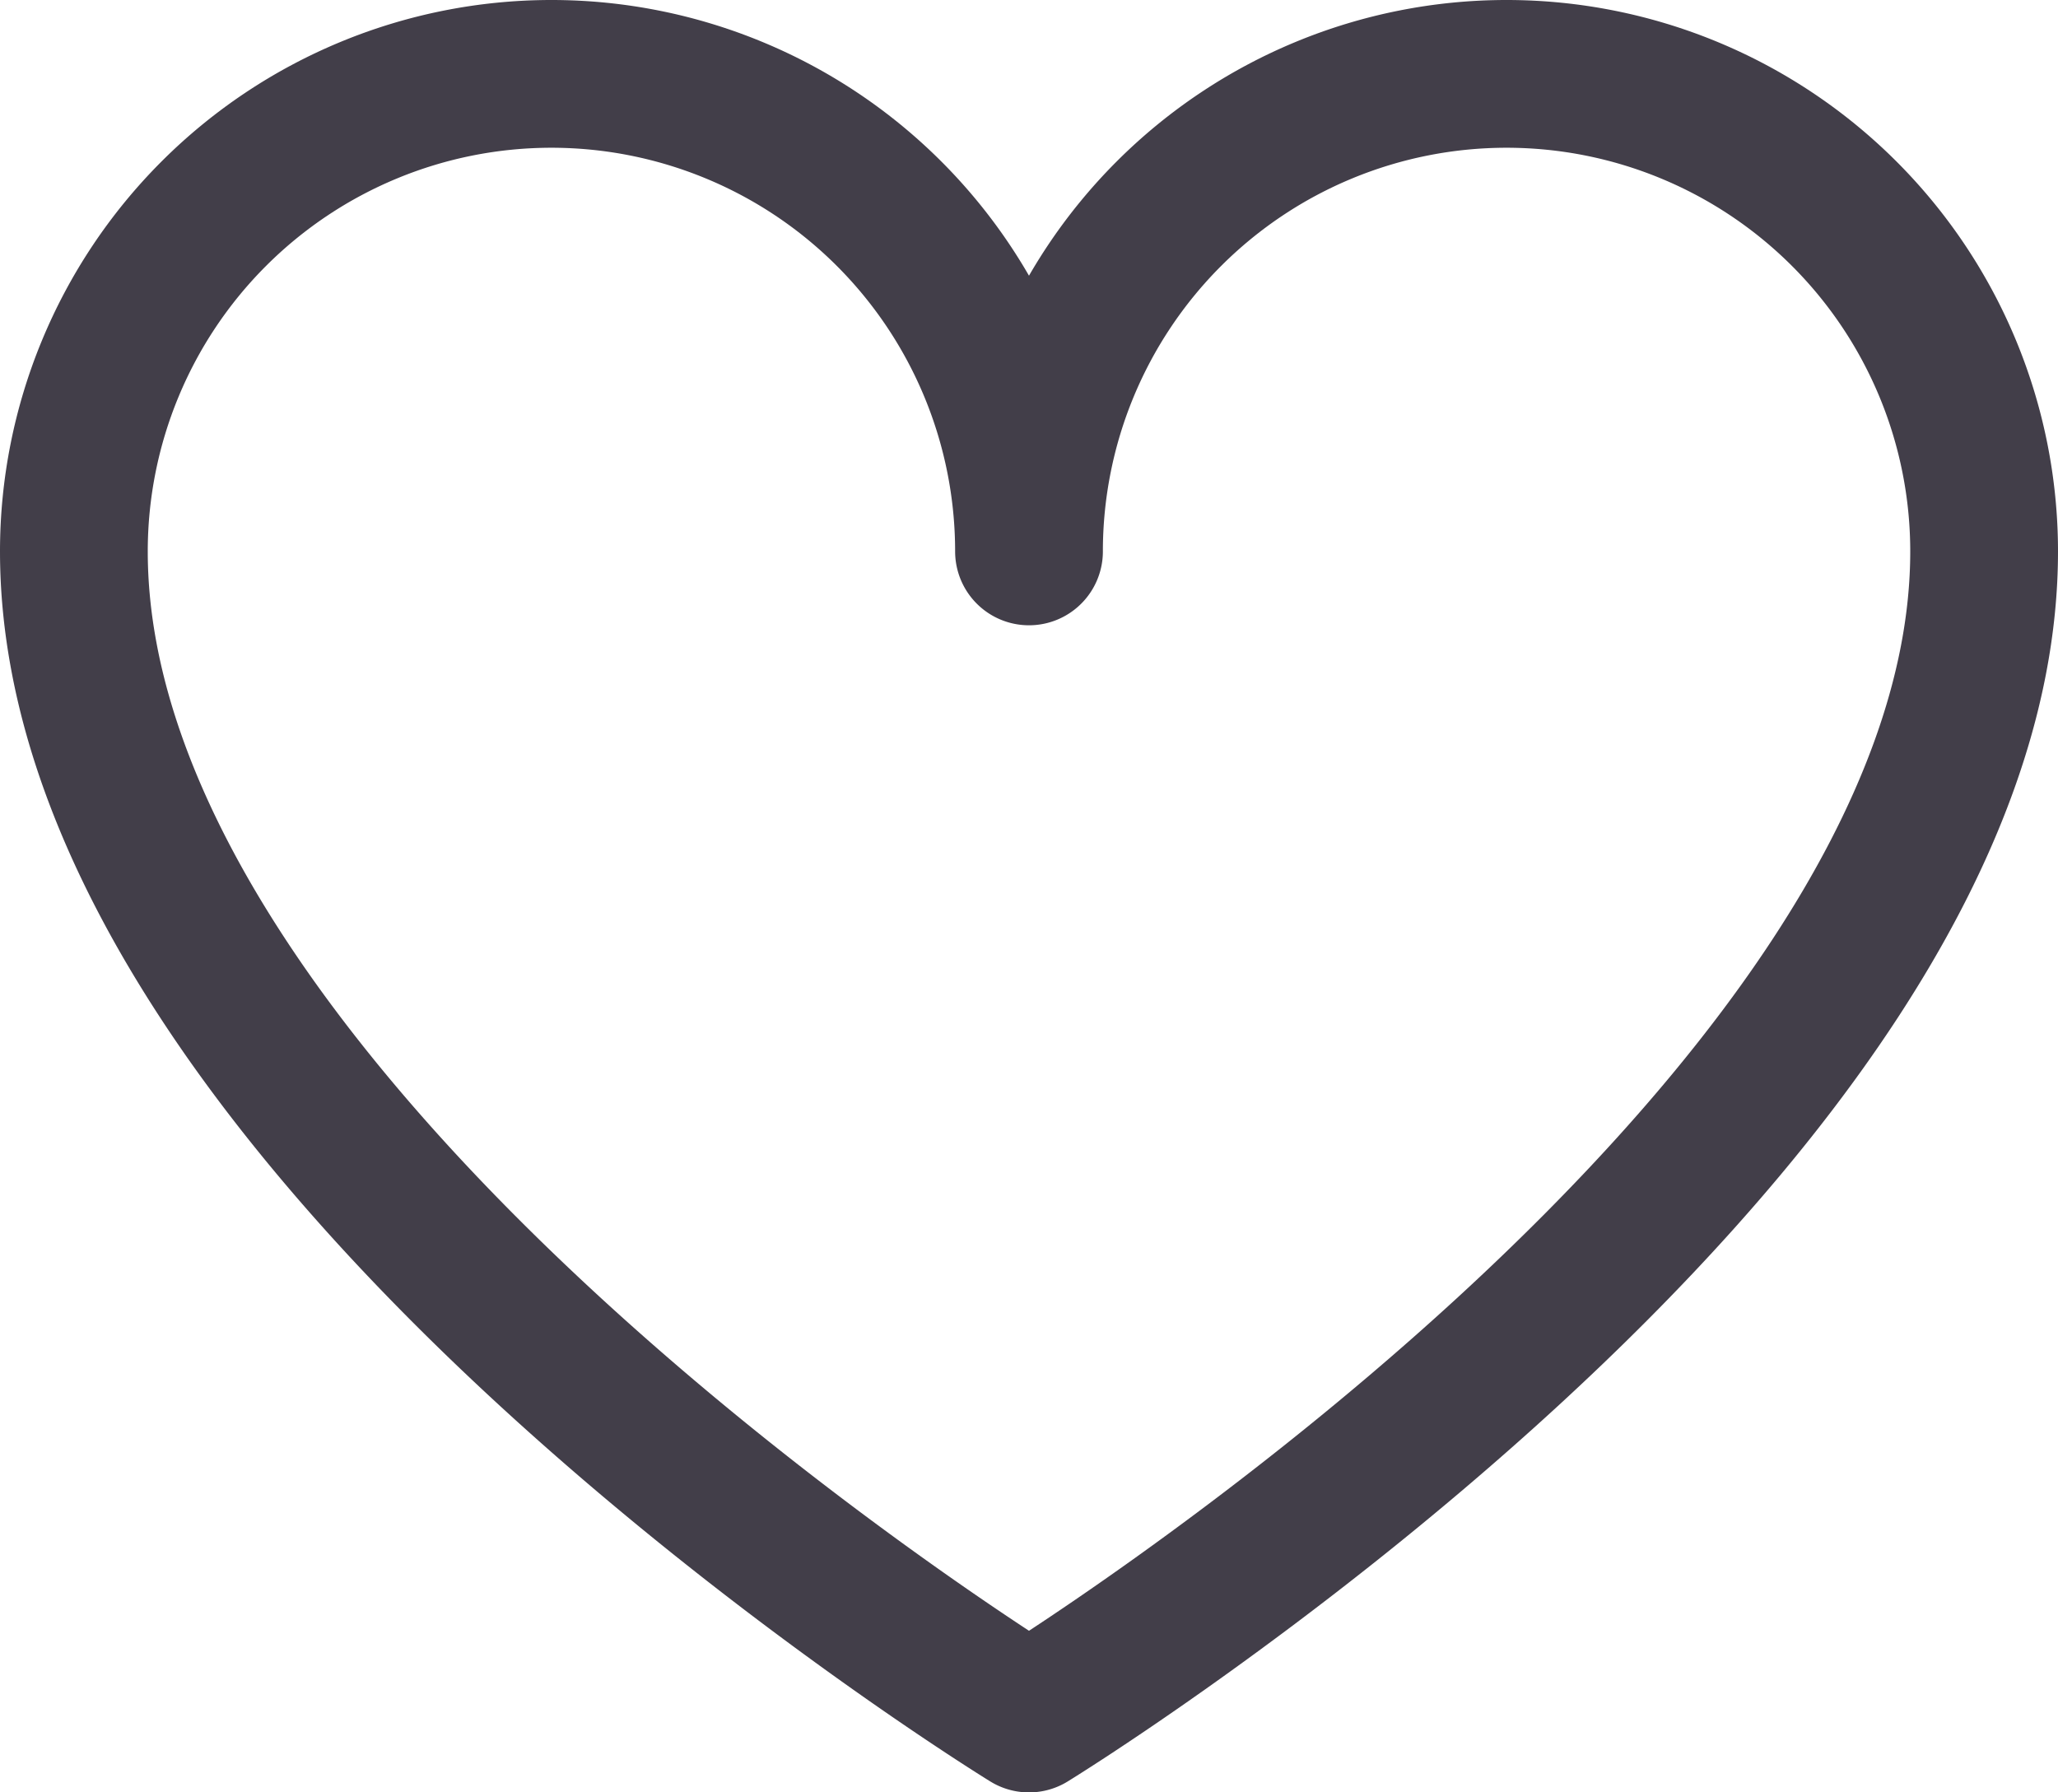<svg xmlns="http://www.w3.org/2000/svg" viewBox="0 0 264.64 230.46"><defs><style>.cls-1{fill:none;stroke:#423e49;stroke-linecap:round;stroke-linejoin:round;stroke-width:19px;}</style></defs><g id="Layer_2" data-name="Layer 2"><g id="Layer_1-2" data-name="Layer 1"><path class="cls-1" d="M255.14,70.91a61.41,61.41,0,0,0-122.82,0,61.41,61.41,0,0,0-122.82,0C9.5,145.63,132.32,221,132.32,221S255.14,145.63,255.14,70.91Z"/></g></g></svg>